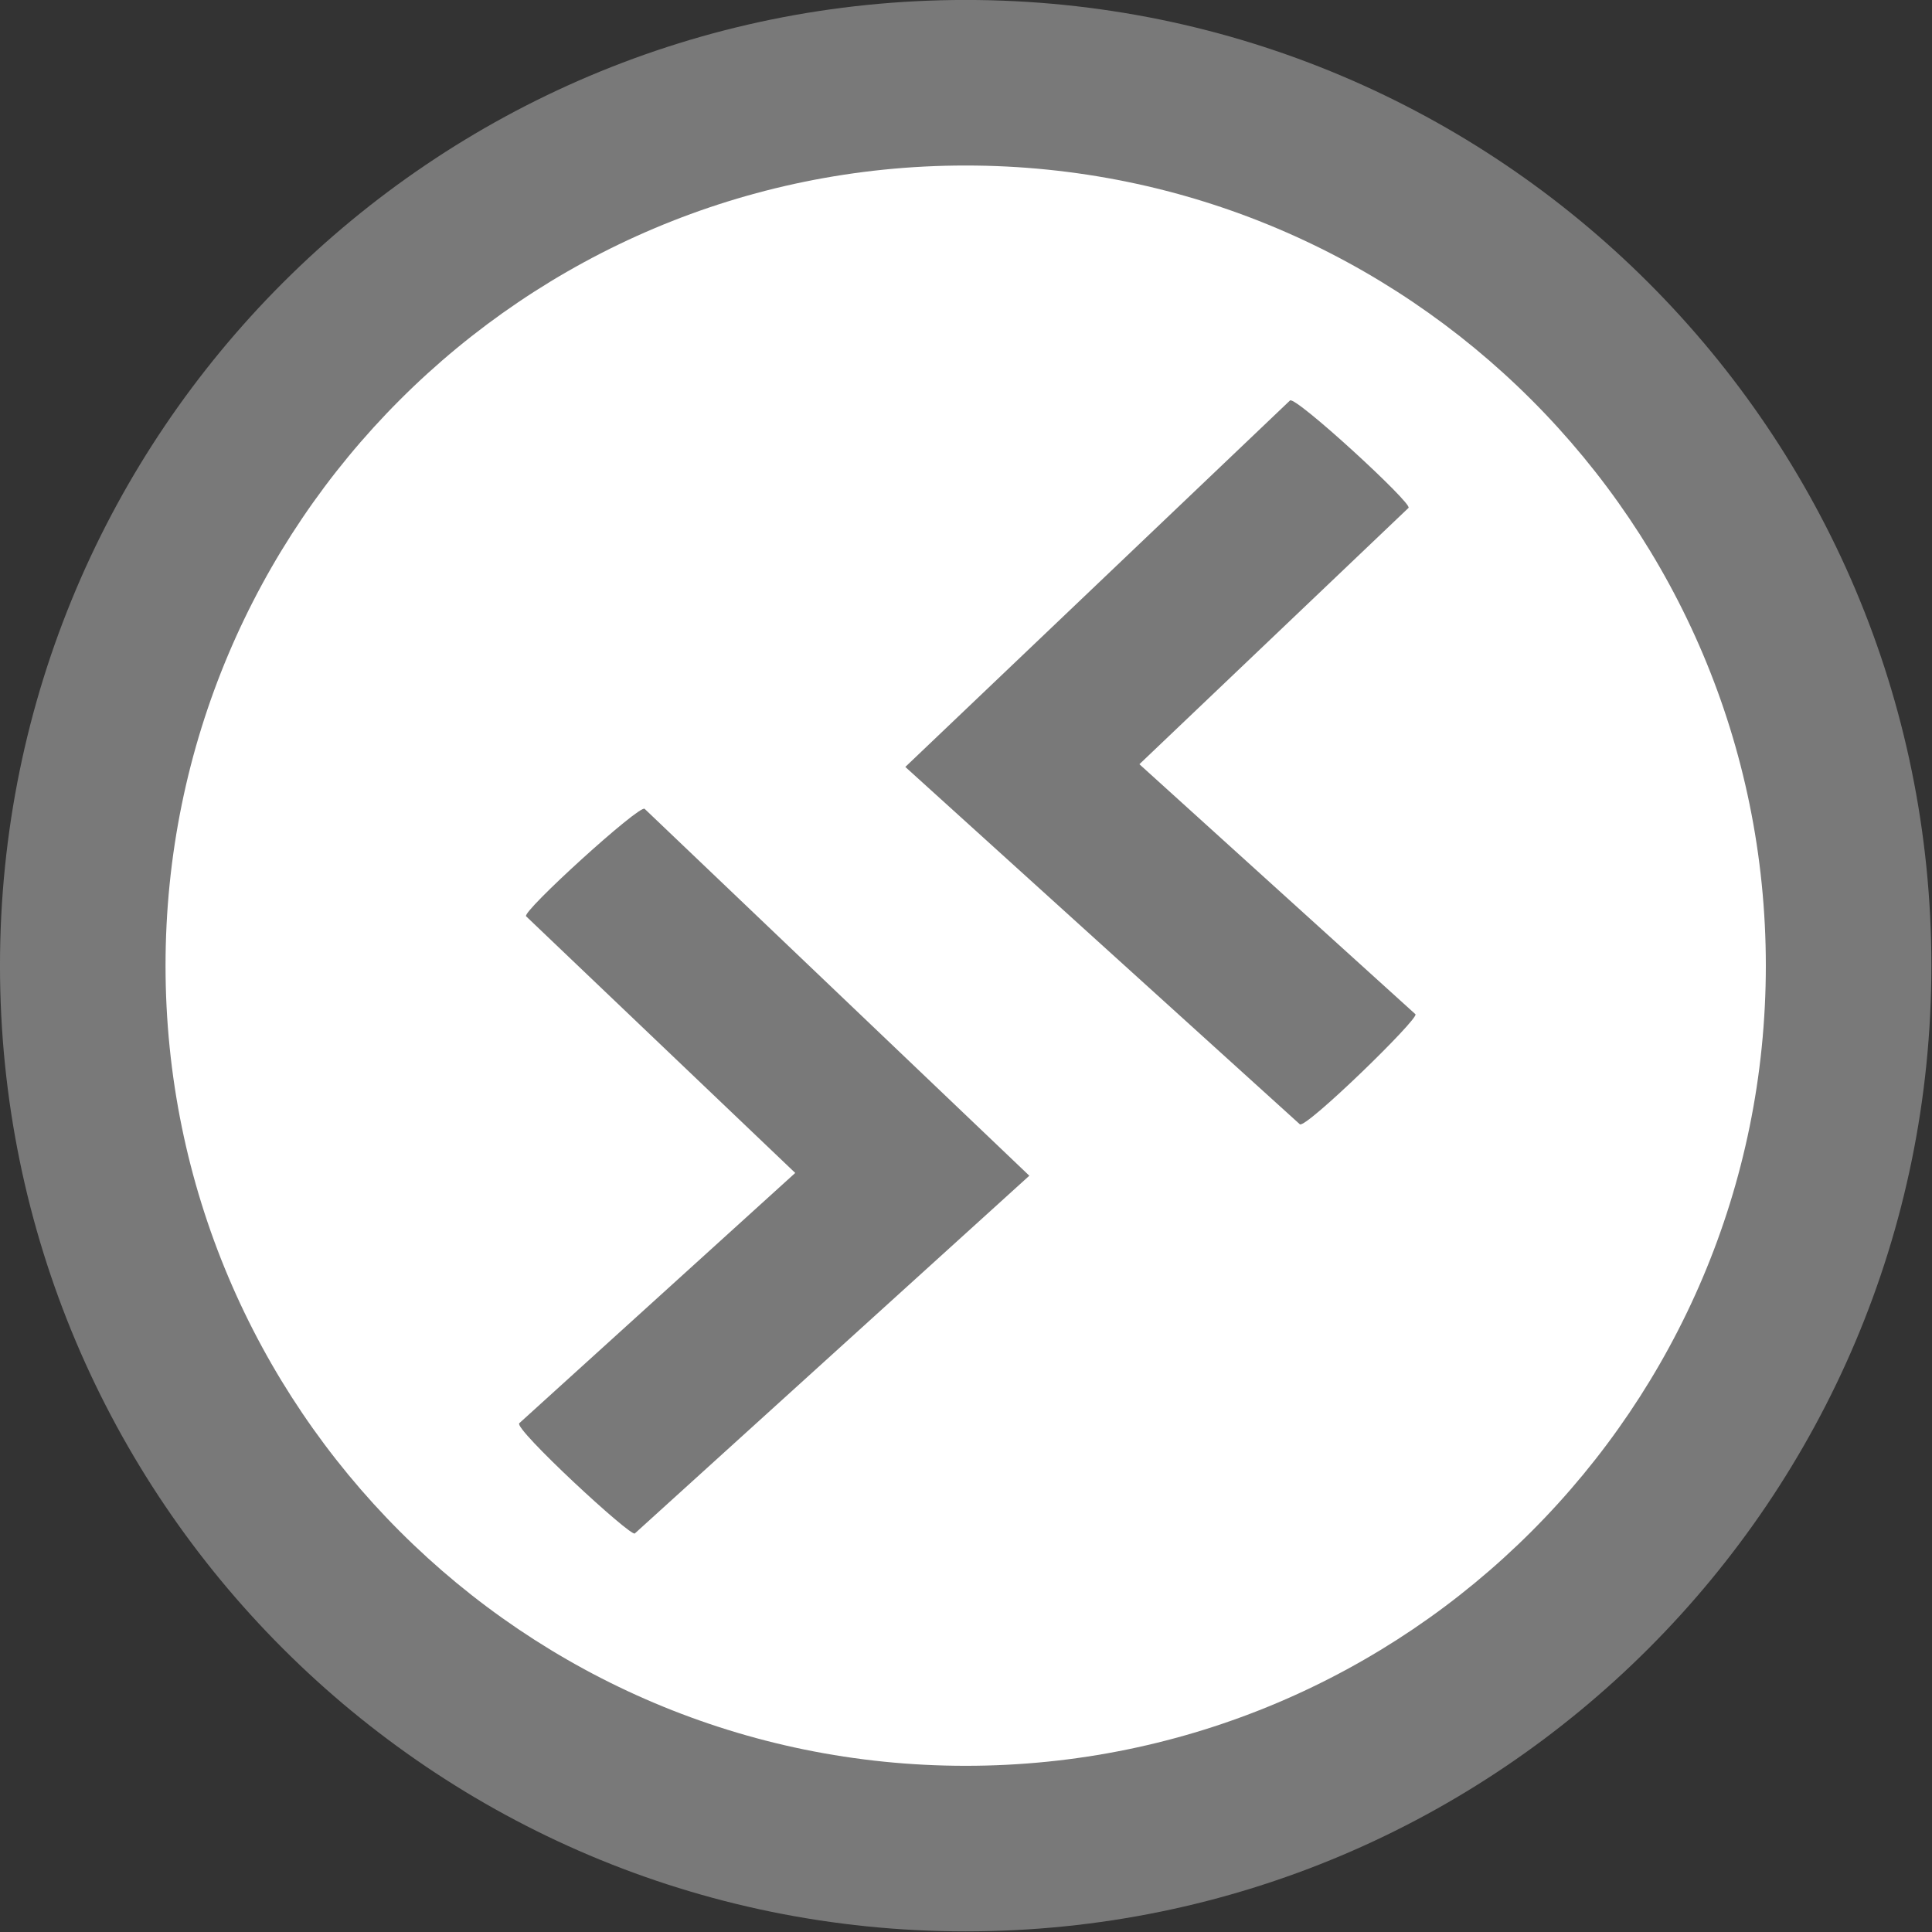<?xml version="1.0" encoding="UTF-8" standalone="no"?>
<!DOCTYPE svg PUBLIC "-//W3C//DTD SVG 1.1//EN" "http://www.w3.org/Graphics/SVG/1.1/DTD/svg11.dtd">
<svg version="1.1" id="Layer_1" xmlns="http://www.w3.org/2000/svg" xmlns:xlink="http://www.w3.org/1999/xlink" x="0px" y="0px" width="32px" height="32px" viewBox="0 0 32 32" enable-background="new 0 0 32 32" xml:space="preserve">
      <rect x="0" y="0" width="32" height="32" fill="#333333" stroke="none"/>
      <style type="text / css">
    .Red{fill:#CD4C32;}
    .Green{fill:#4EA17E;}
    .Blue{fill:#3E79B4;}
    .Yellow{fill:#EAB765;}
    .Black{fill:#797979;}
    .Gray{fill:#B4B4B5;}
    .White{fill:#FFFFFF;}
  </style>
    <g id="icon">
    <g transform="matrix(0.914,0,0,0.914,-0.746,-0.794)">
        <path fill="#797979" class="Black" d="M18.316,0.868C27.981,0.868 35.816,8.702 35.816,18.368C35.816,28.033 27.981,35.868 18.316,35.868C8.651,35.868 0.816,28.033 0.816,18.368C0.816,8.702 8.651,0.868 18.316,0.868Z" />
    </g>
        <g transform="matrix(0.914,0,0,0.914,-0.746,-0.794)">
        <path fill="#FFFFFF" class="White" d="M18.316,3.868C10.308,3.868 3.816,10.359 3.816,18.368C3.816,26.376 10.308,32.868 18.316,32.868C26.325,32.868 32.816,26.376 32.816,18.368C32.816,10.359 26.325,3.868 18.316,3.868Z" />
    </g>
        <g transform="matrix(0.914,0,0,0.849,-0.311,0.158)">
        <path fill="#797979" class="Black" d="M20.988,14.723L25.865,9.722C25.945,9.64 23.811,7.53 23.717,7.627L16.746,14.776L23.895,21.747C23.996,21.846 26.068,19.676 25.99,19.6L20.988,14.723Z" />
    </g>
        <g transform="matrix(0.914,0,0,0.85,-1.127,0.635)">
        <path fill="#797979" class="Black" d="M15.644,22.109L10.767,17.108C10.682,17.021 12.827,14.923 12.915,15.014L19.886,22.163L12.737,29.134C12.664,29.206 10.537,27.089 10.643,26.986L15.644,22.109Z" />
    </g>
  </g>
</svg>
